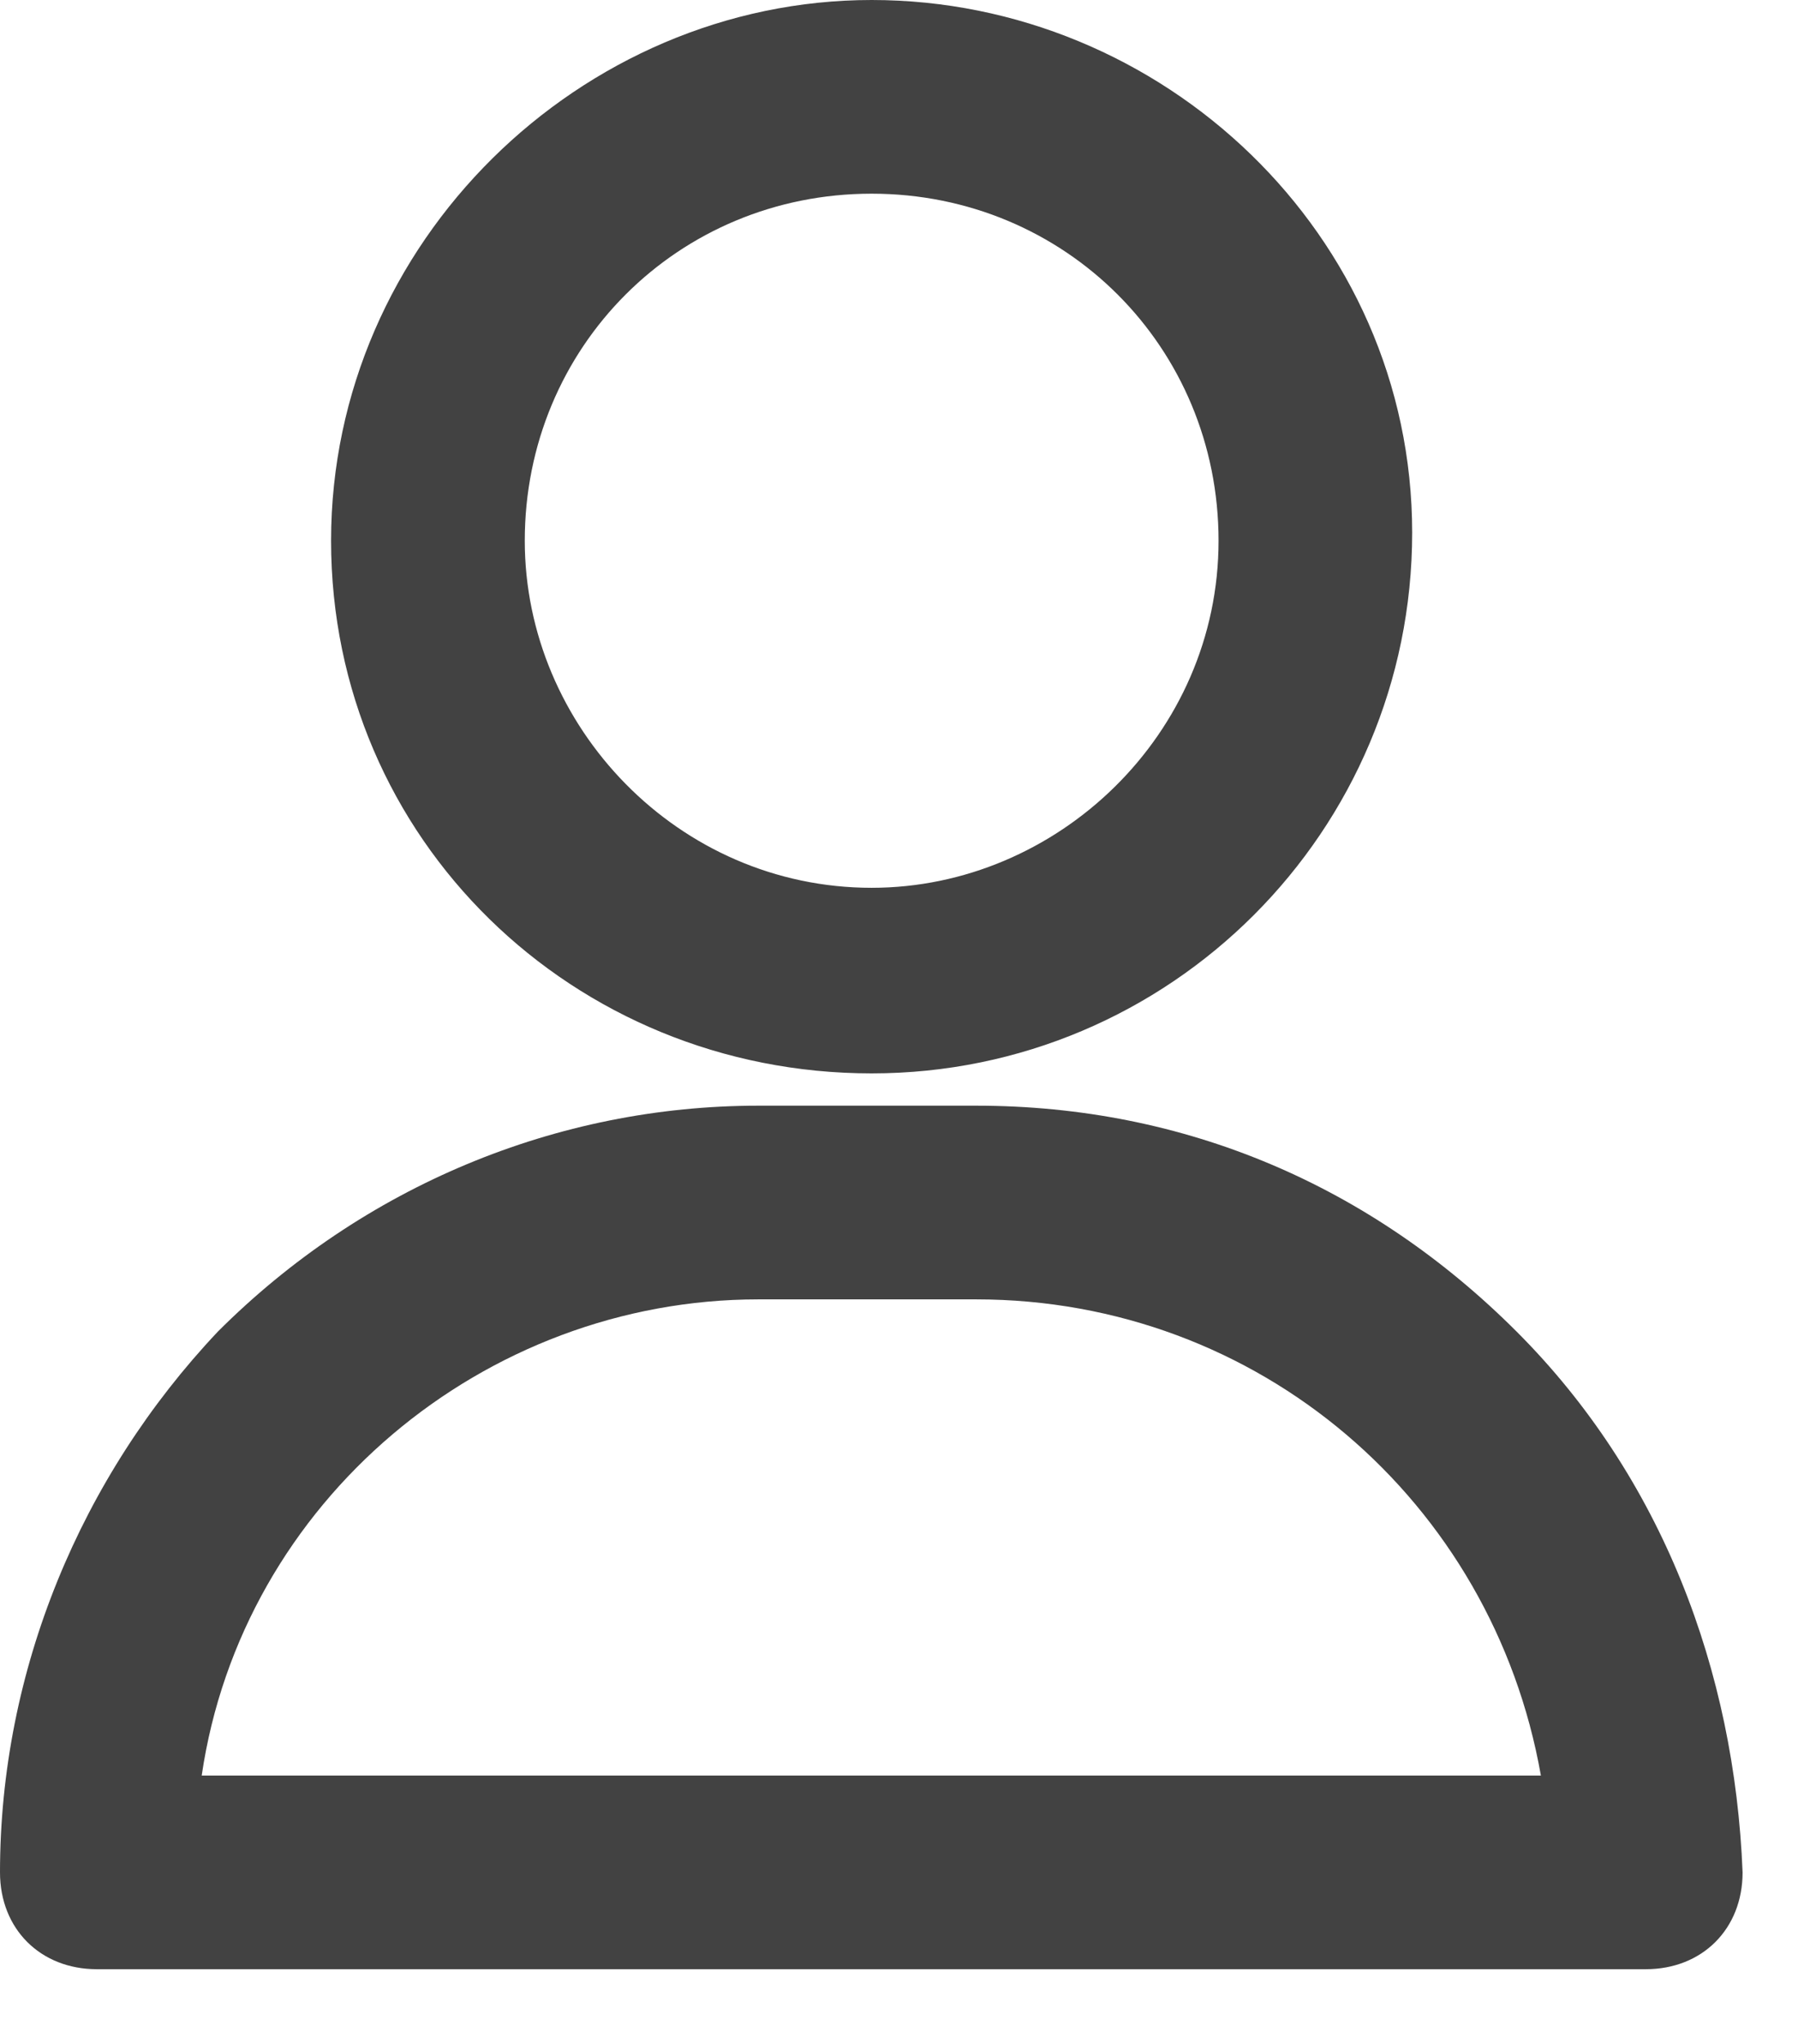<svg width="22" height="25" viewBox="0 0 22 25" fill="none" xmlns="http://www.w3.org/2000/svg">
<g id="user icon">
<path d="M10.665 13.129C14.318 13.129 17.279 10.168 17.279 6.515C17.279 2.863 14.219 0 10.665 0C7.112 0 4.051 2.961 4.051 6.614C4.051 10.266 7.013 13.129 10.665 13.129ZM6.421 6.614C6.421 4.245 8.296 2.369 10.665 2.369C13.034 2.369 14.91 4.245 14.91 6.614C14.91 8.983 12.936 10.859 10.665 10.859C8.296 10.859 6.421 8.884 6.421 6.614Z" fill="#424242"/>
<path d="M18.558 16.288C16.781 14.511 14.511 13.524 11.944 13.524H9.279C6.811 13.524 4.442 14.511 2.665 16.288C0.987 18.065 0 20.434 0 22.902C0 23.593 0.494 24.086 1.185 24.086H20.138C20.829 24.086 21.322 23.593 21.322 22.902C21.224 20.434 20.335 18.065 18.558 16.288ZM18.854 21.717H2.468C2.961 18.361 5.923 15.893 9.279 15.893H11.944C15.399 15.893 18.262 18.361 18.854 21.717Z" fill="#424242"/>
</g>
</svg>
